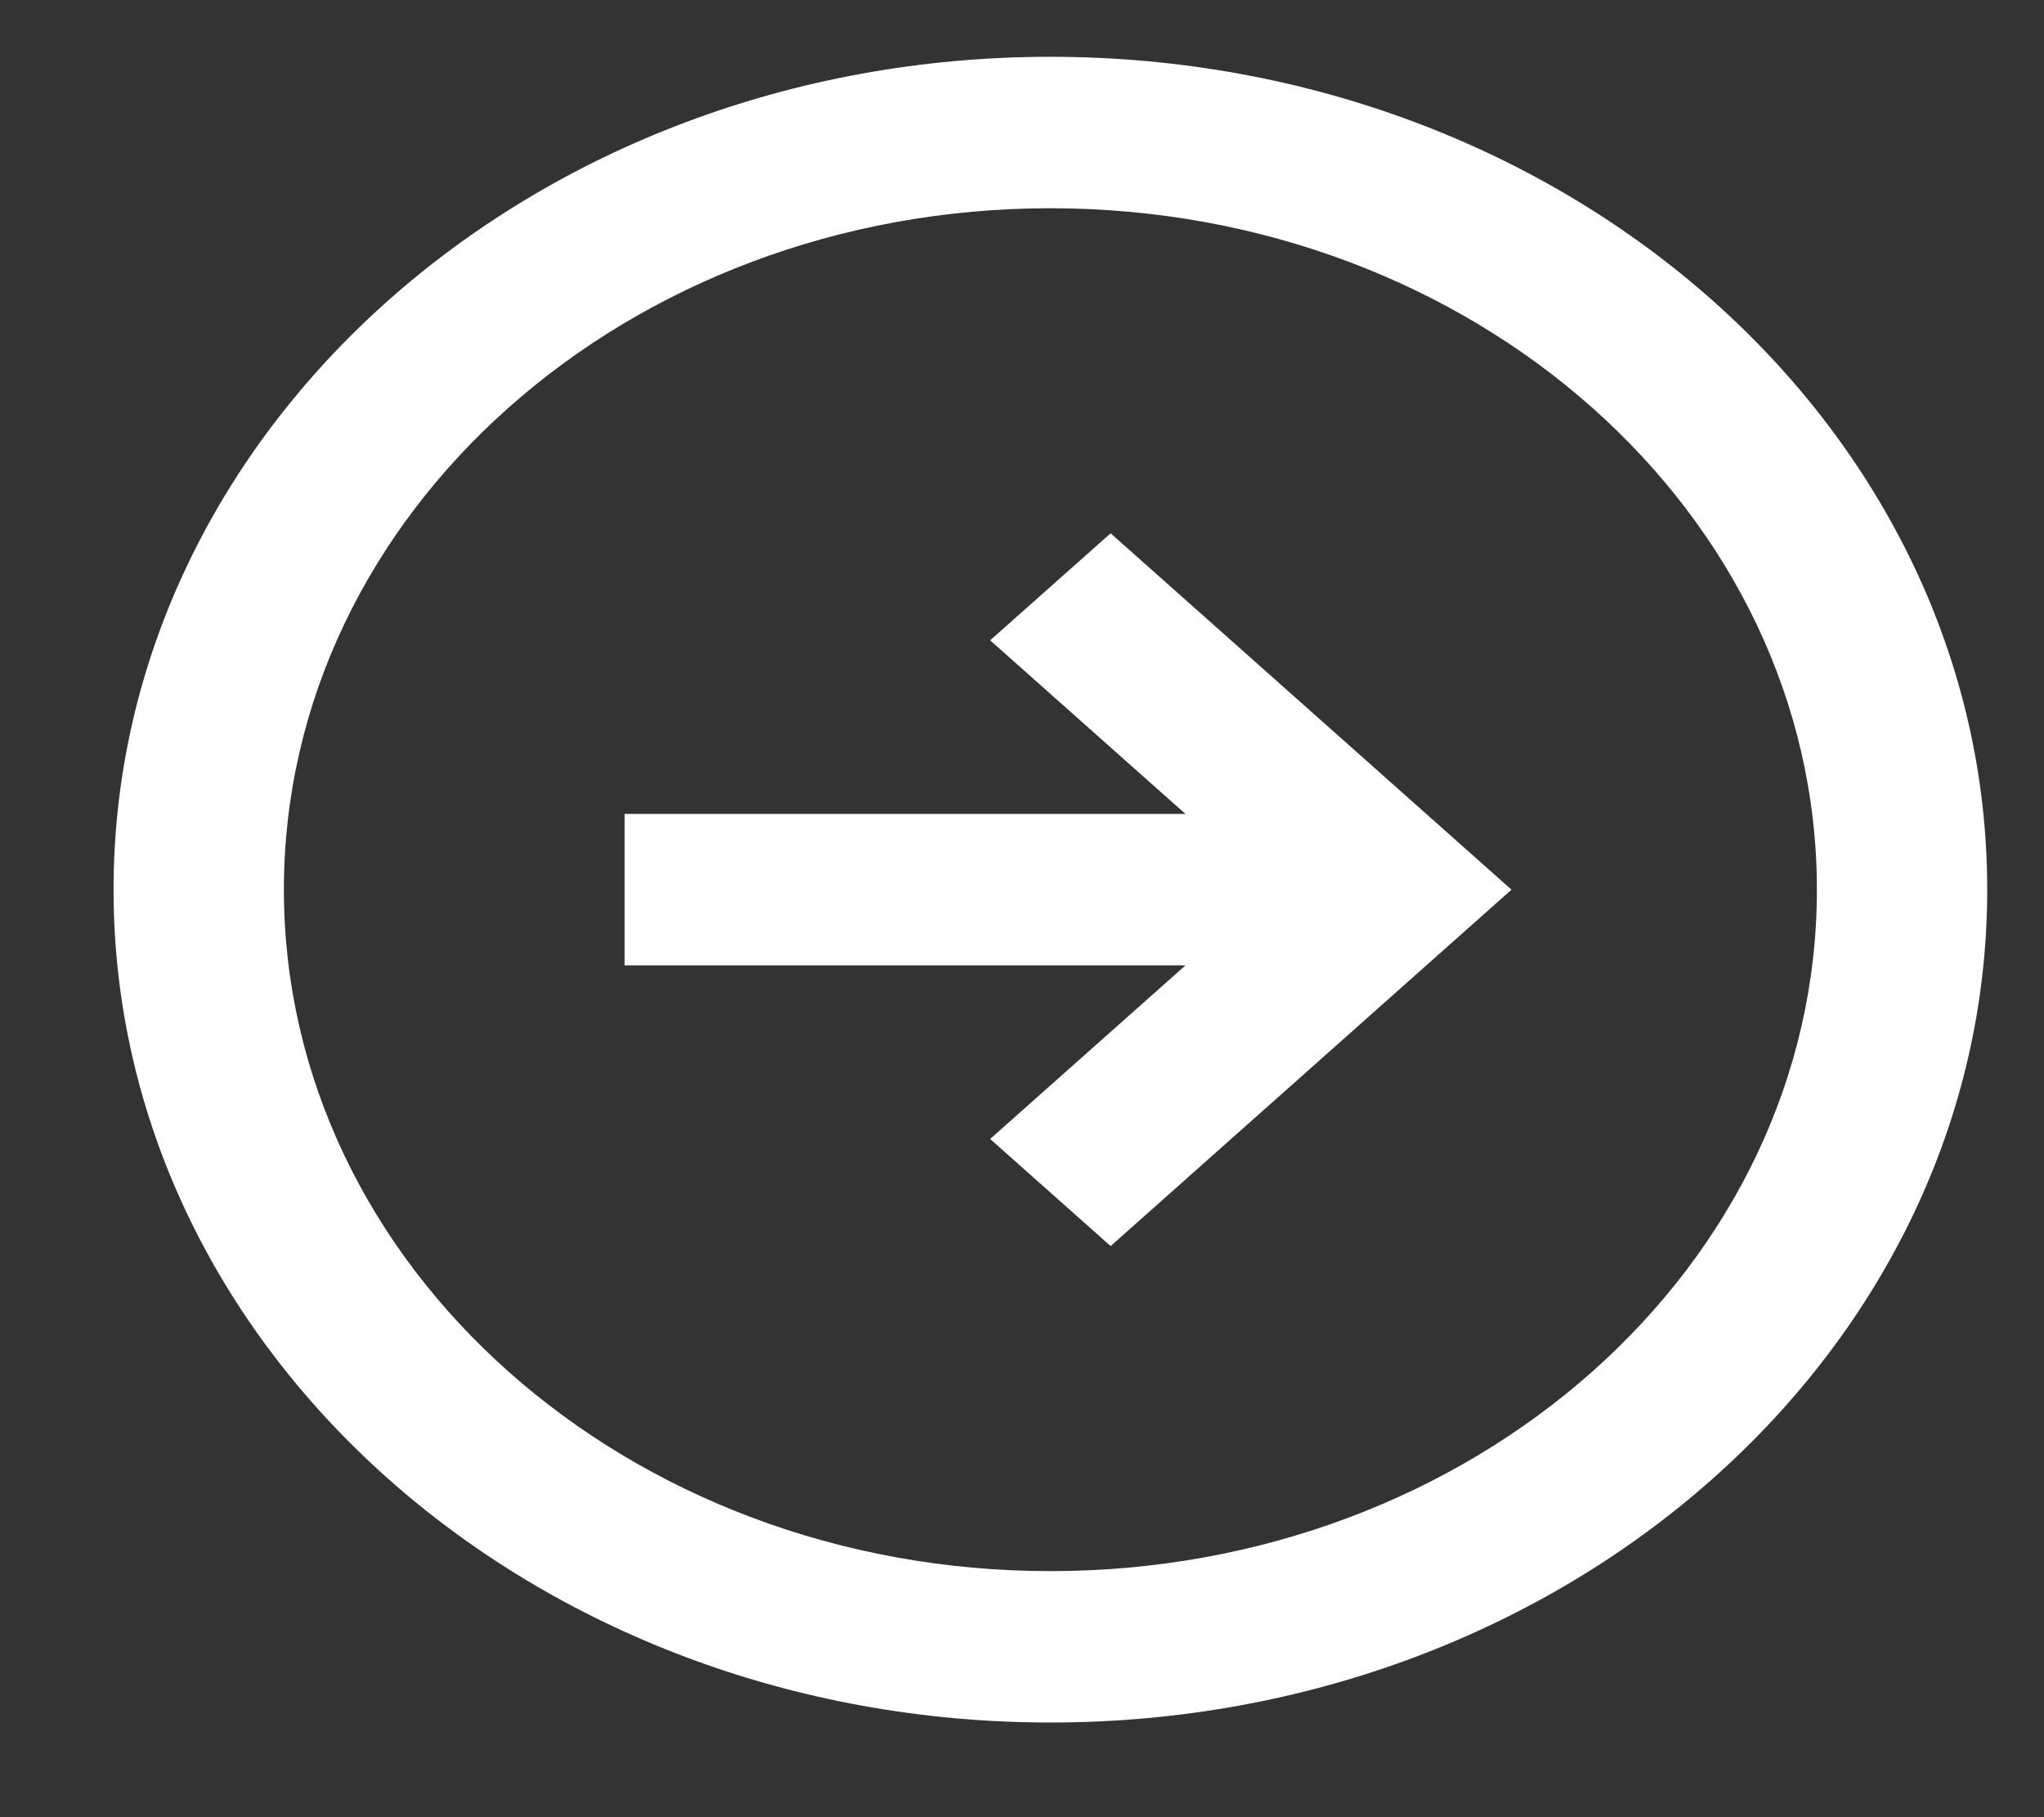 <svg width="36" height="32" viewBox="0 0 36 32" fill="none" xmlns="http://www.w3.org/2000/svg">
<rect x="0" y="0" width="36" height="32" fill="#333333" stroke="none"/>
<path fill-rule="evenodd" clip-rule="evenodd" d="M18.5 30.333C9.387 30.333 2 23.767 2 15.667C2 7.566 9.387 1 18.5 1C27.613 1 35 7.566 35 15.667C35 23.767 27.613 30.333 18.5 30.333ZM18.5 27.667C25.956 27.667 32 22.294 32 15.667C32 9.039 25.956 3.667 18.5 3.667C11.044 3.667 5 9.039 5 15.667C5 22.294 11.044 27.667 18.5 27.667ZM11 17H20.879L17.439 20.057L19.561 21.943L26.621 15.667L19.561 9.391L17.439 11.276L20.879 14.333H11V17Z" fill="white"/>
</svg>
